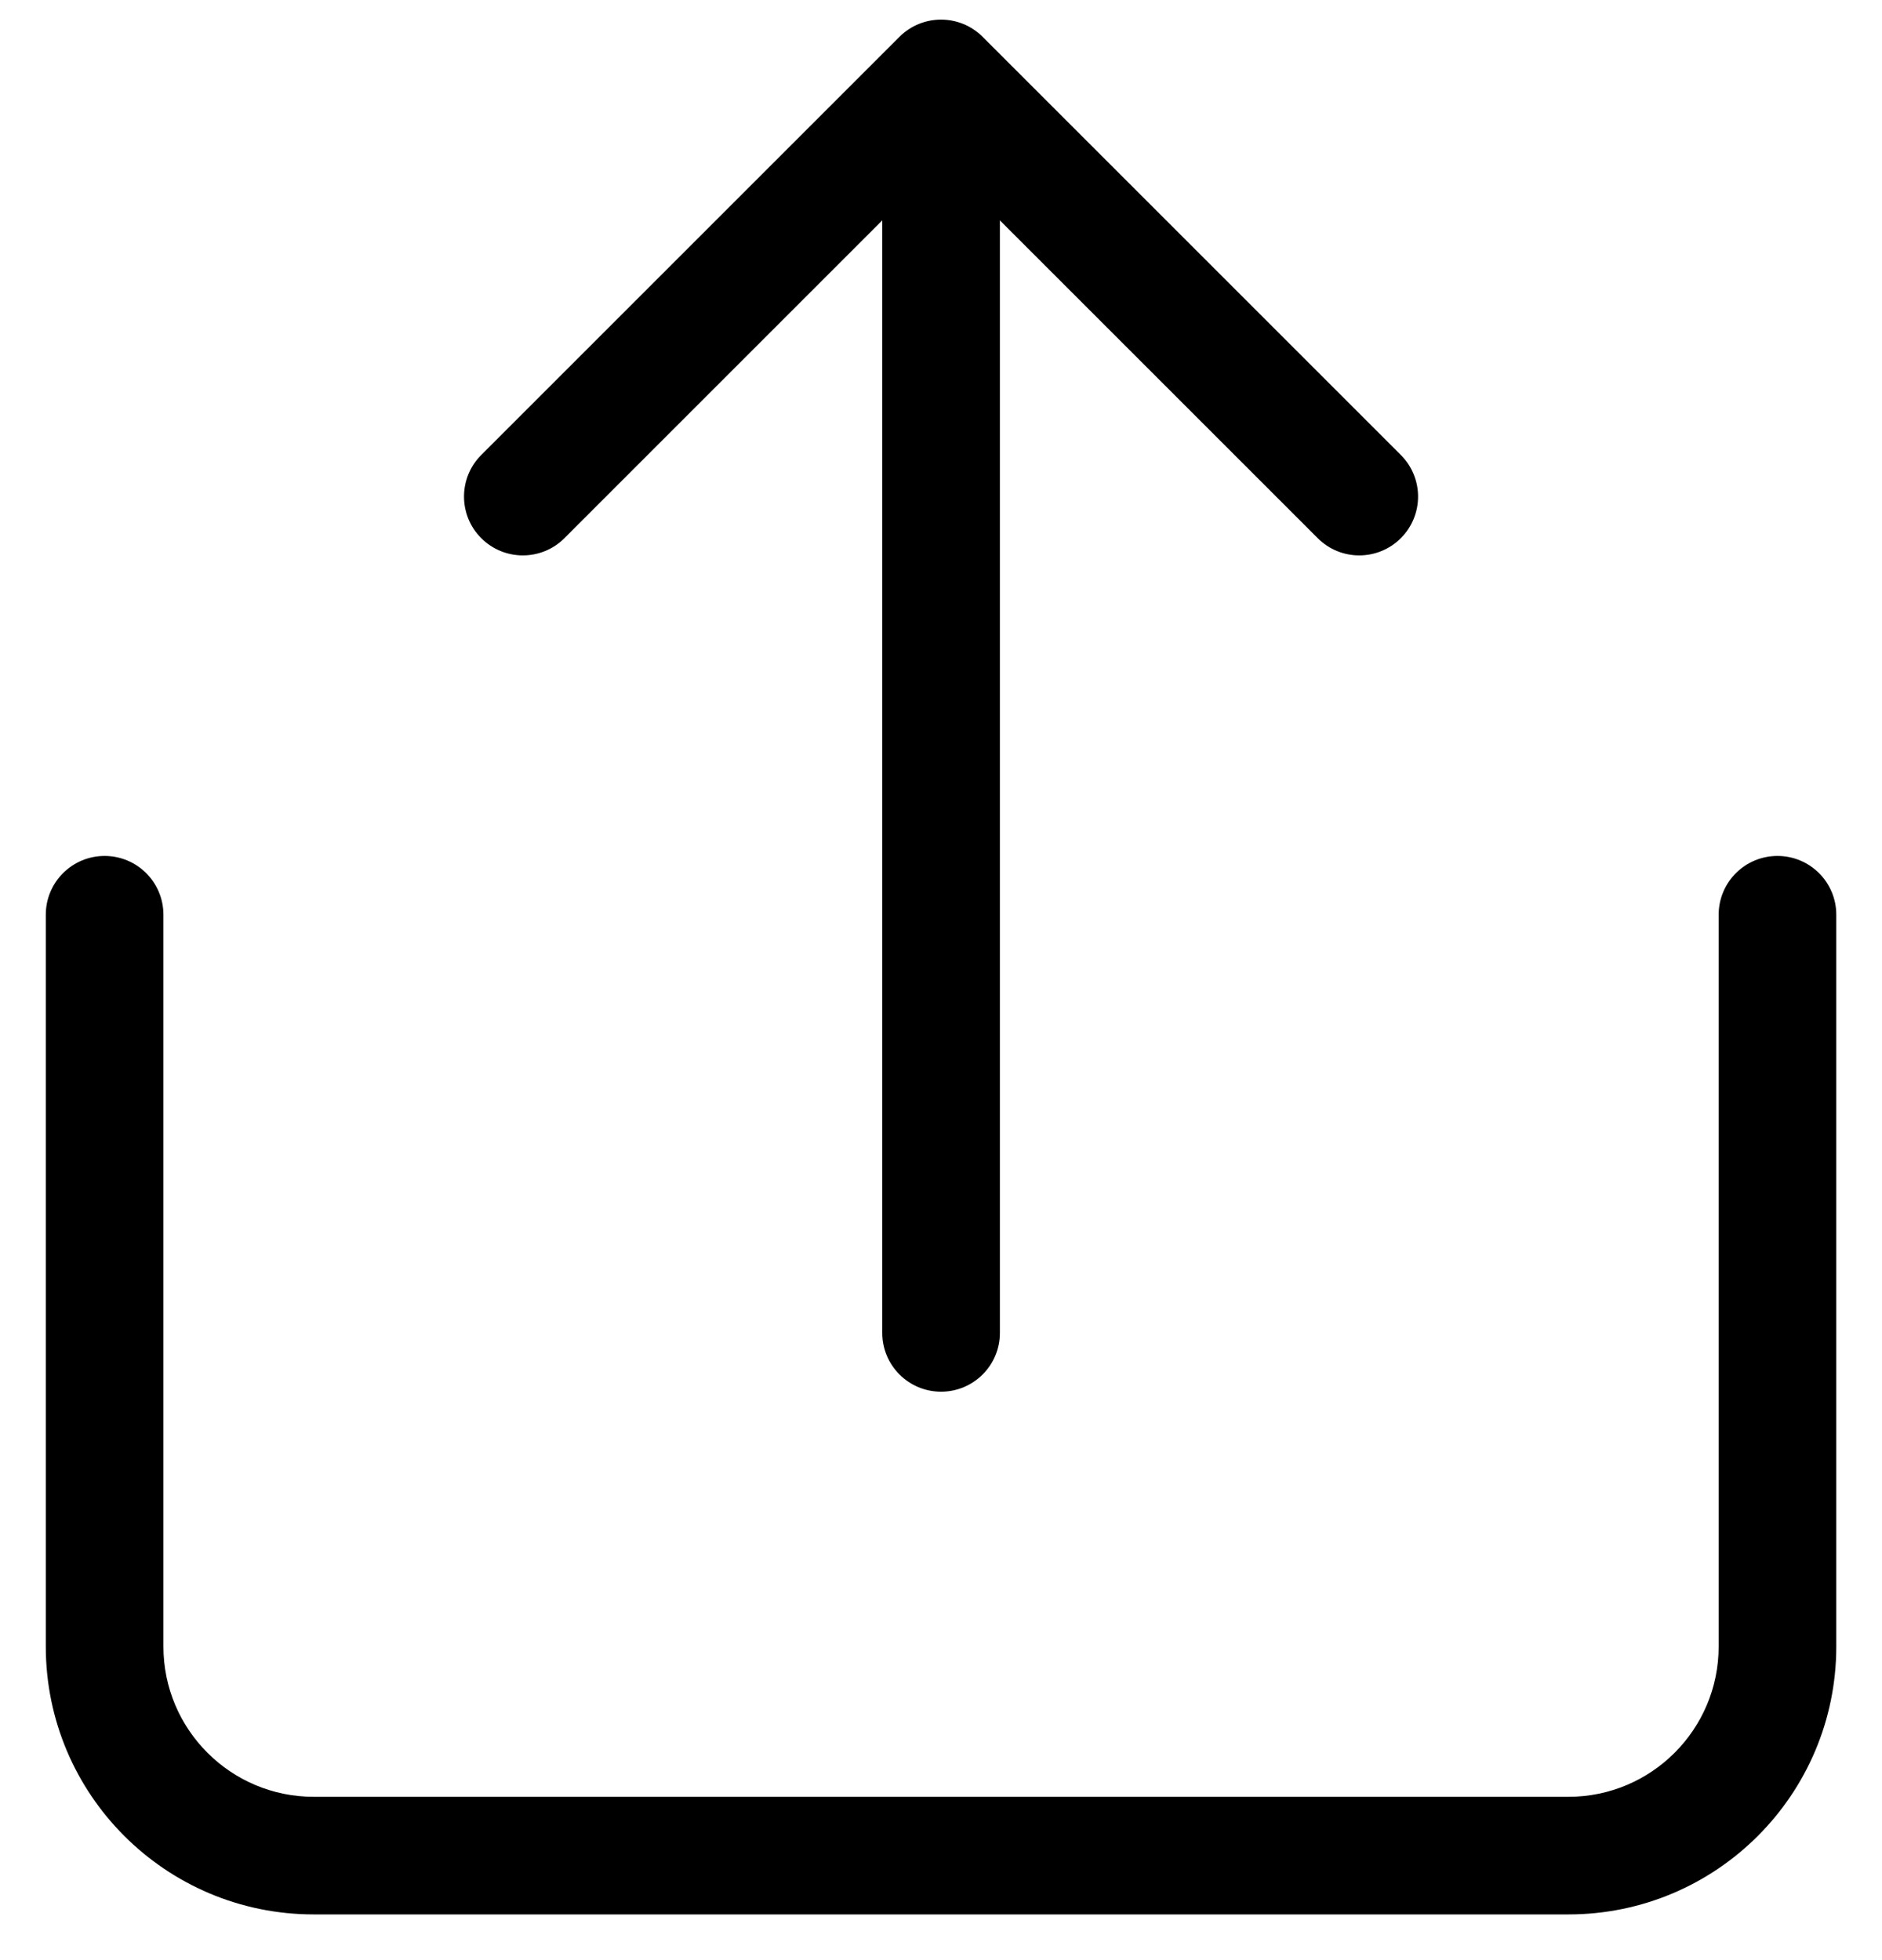 <svg width="24" height="25" viewBox="0 0 24 25" fill="none" xmlns="http://www.w3.org/2000/svg">
<path fill-rule="evenodd" clip-rule="evenodd" d="M11.47 0.47C11.763 0.177 12.238 0.177 12.531 0.47L17.864 5.803C18.157 6.096 18.157 6.571 17.864 6.864C17.571 7.157 17.096 7.157 16.804 6.864L12.751 2.811L12.751 17C12.751 17.414 12.415 17.75 12.001 17.75C11.586 17.75 11.251 17.414 11.251 17L11.251 2.811L7.198 6.864C6.905 7.157 6.43 7.157 6.137 6.864C5.844 6.571 5.844 6.096 6.137 5.803L11.47 0.47ZM1.334 10.917C1.748 10.917 2.084 11.252 2.084 11.667V21C2.084 22.058 2.942 22.917 4.001 22.917H20.001C21.059 22.917 21.917 22.058 21.917 21V11.667C21.917 11.252 22.253 10.917 22.667 10.917C23.081 10.917 23.417 11.252 23.417 11.667V21C23.417 22.887 21.888 24.417 20.001 24.417H4.001C2.114 24.417 0.584 22.887 0.584 21V11.667C0.584 11.252 0.92 10.917 1.334 10.917Z" fill="black"/>
</svg>
